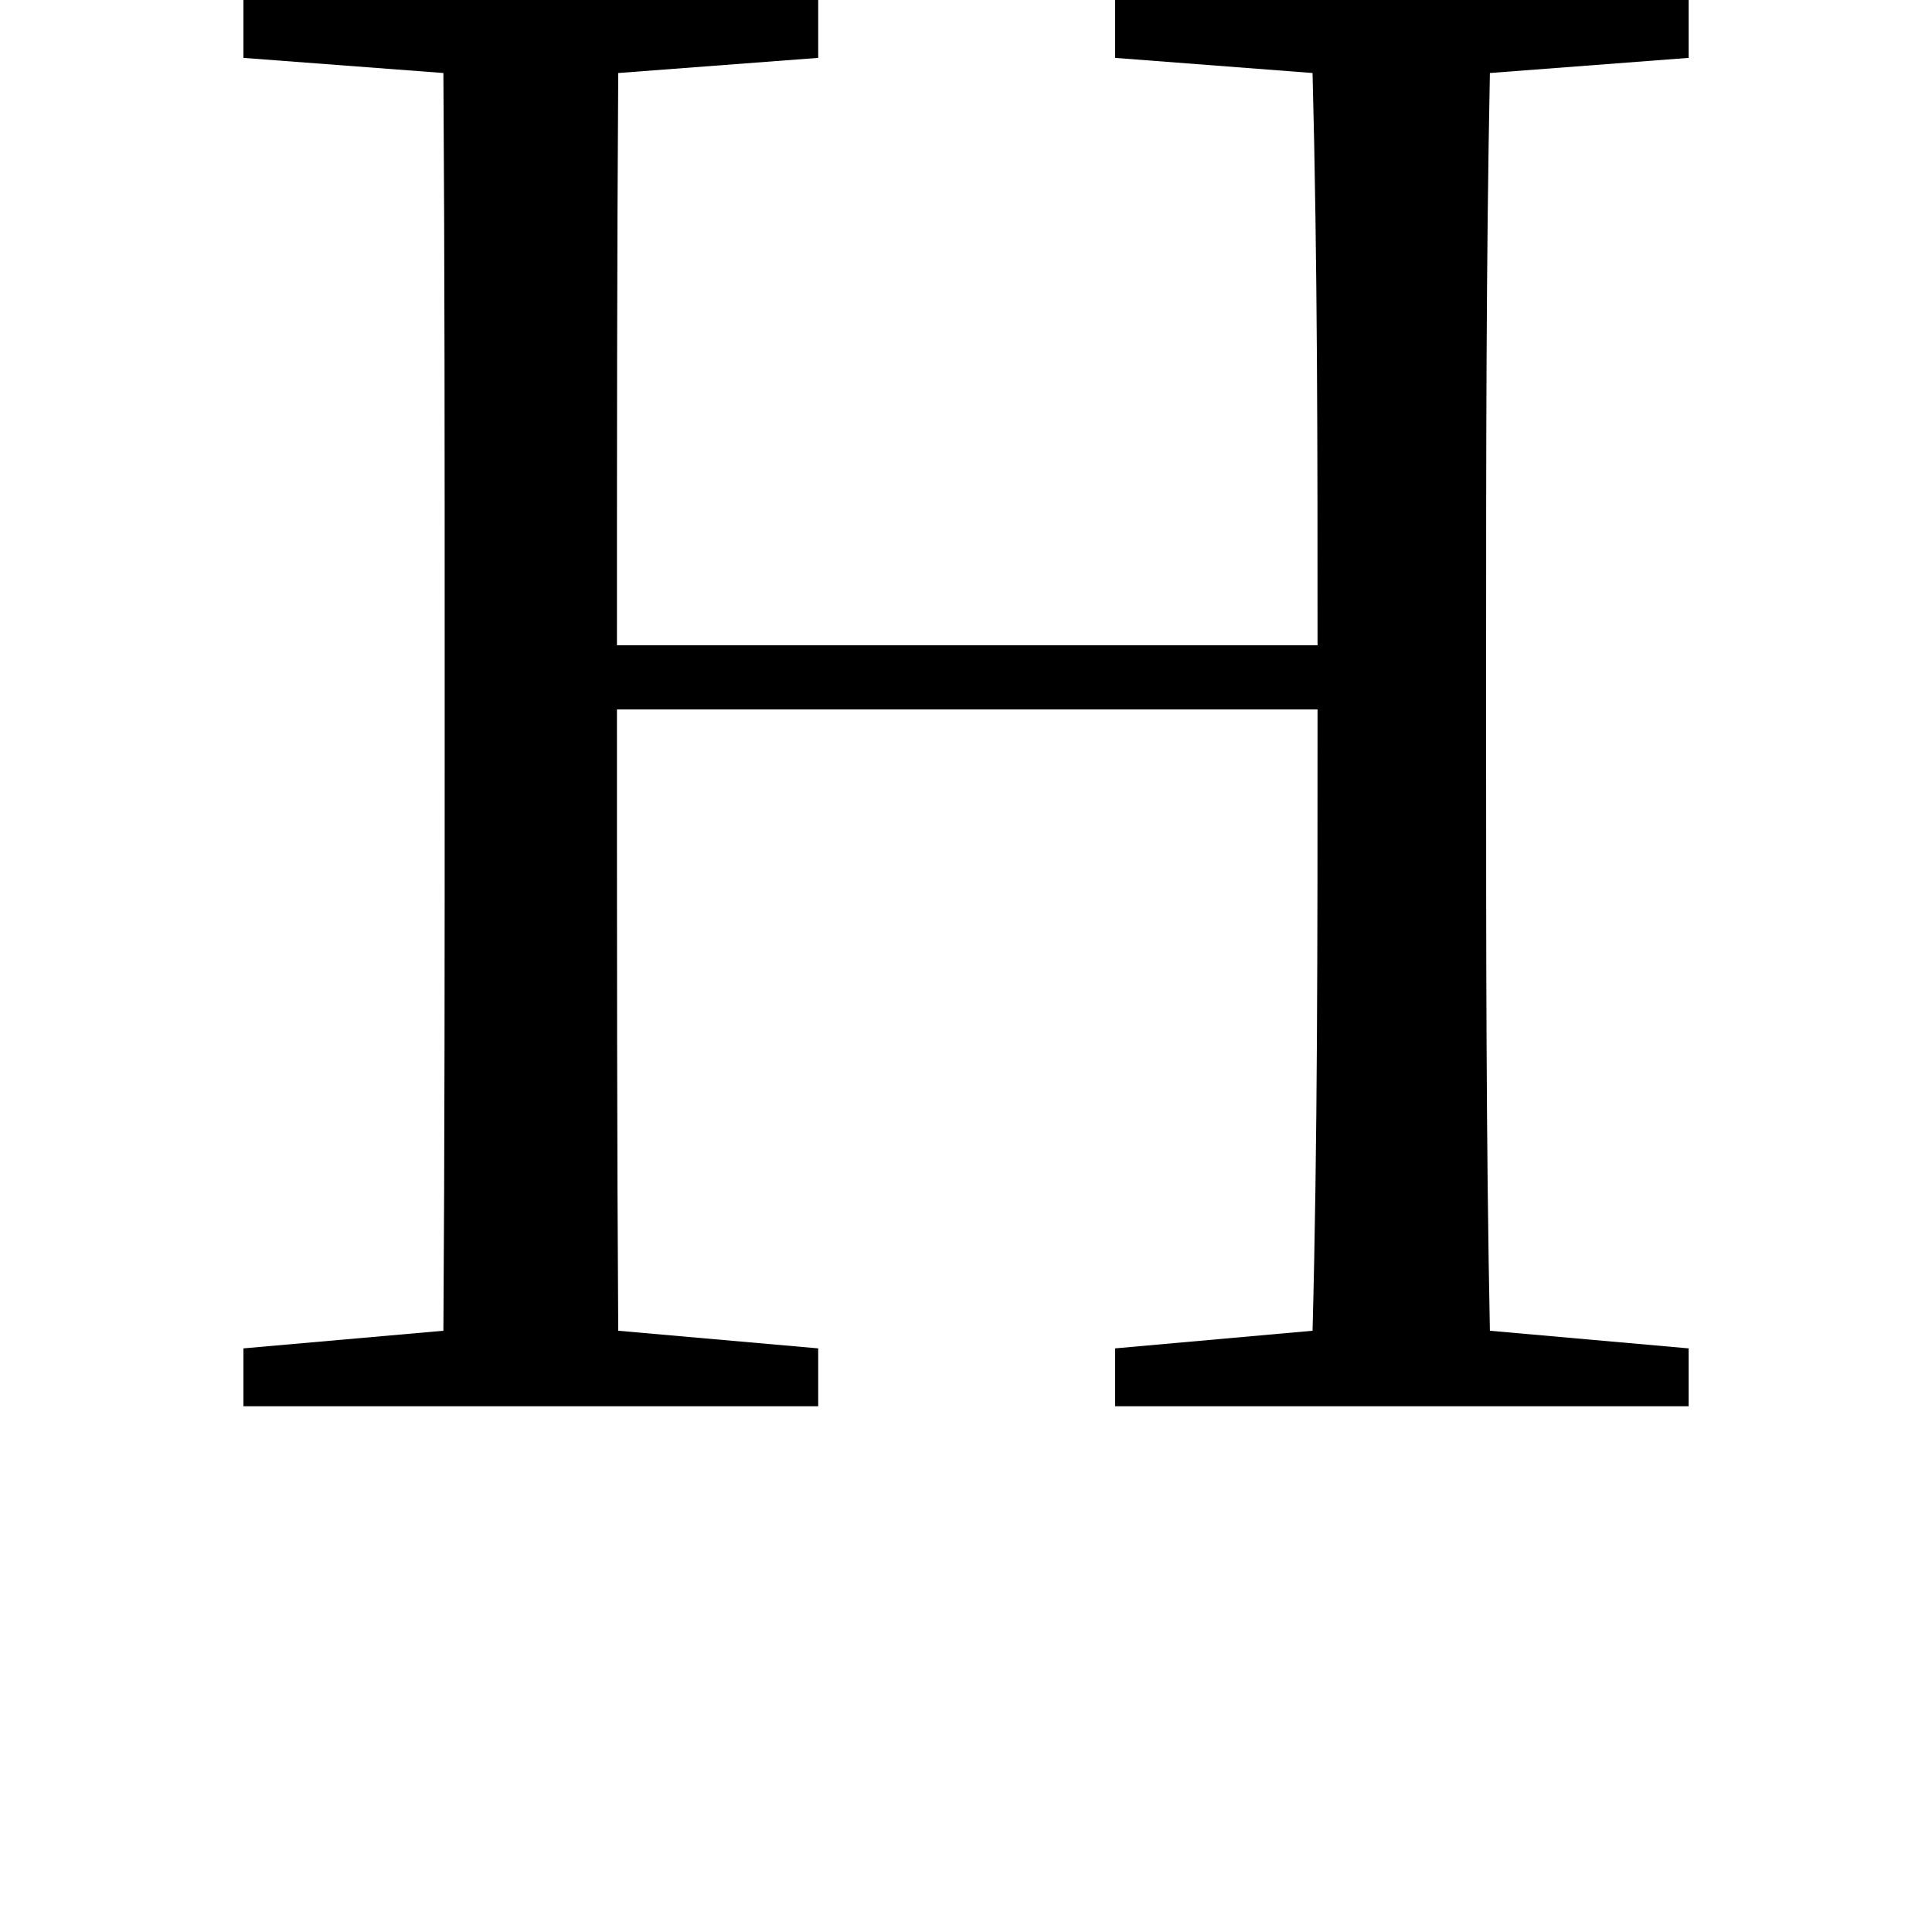 <svg height="24" viewBox="0 0 24 24" width="24" xmlns="http://www.w3.org/2000/svg">
<path d="M12.094,16.75 L14.547,16.562 C14.609,14.203 14.609,11.828 14.609,9.453 L5.906,9.453 C5.906,11.859 5.906,14.234 5.922,16.562 L8.406,16.75 L8.406,17.469 L1.266,17.469 L1.266,16.75 L3.75,16.562 C3.766,14.188 3.766,11.781 3.766,9.391 L3.766,8.094 C3.766,5.656 3.766,3.281 3.75,0.938 L1.266,0.719 L1.266,0 L8.406,0 L8.406,0.719 L5.922,0.938 C5.906,3.266 5.906,5.688 5.906,8.656 L14.609,8.656 C14.609,5.688 14.609,3.266 14.547,0.938 L12.094,0.719 L12.094,0 L19.219,0 L19.219,0.719 L16.75,0.938 C16.703,3.281 16.703,5.688 16.703,8.094 L16.703,9.391 C16.703,11.812 16.703,14.203 16.75,16.562 L19.219,16.75 L19.219,17.469 L12.094,17.469 Z" transform="translate(1.758, 17.469) scale(1, -1)"/>
</svg>